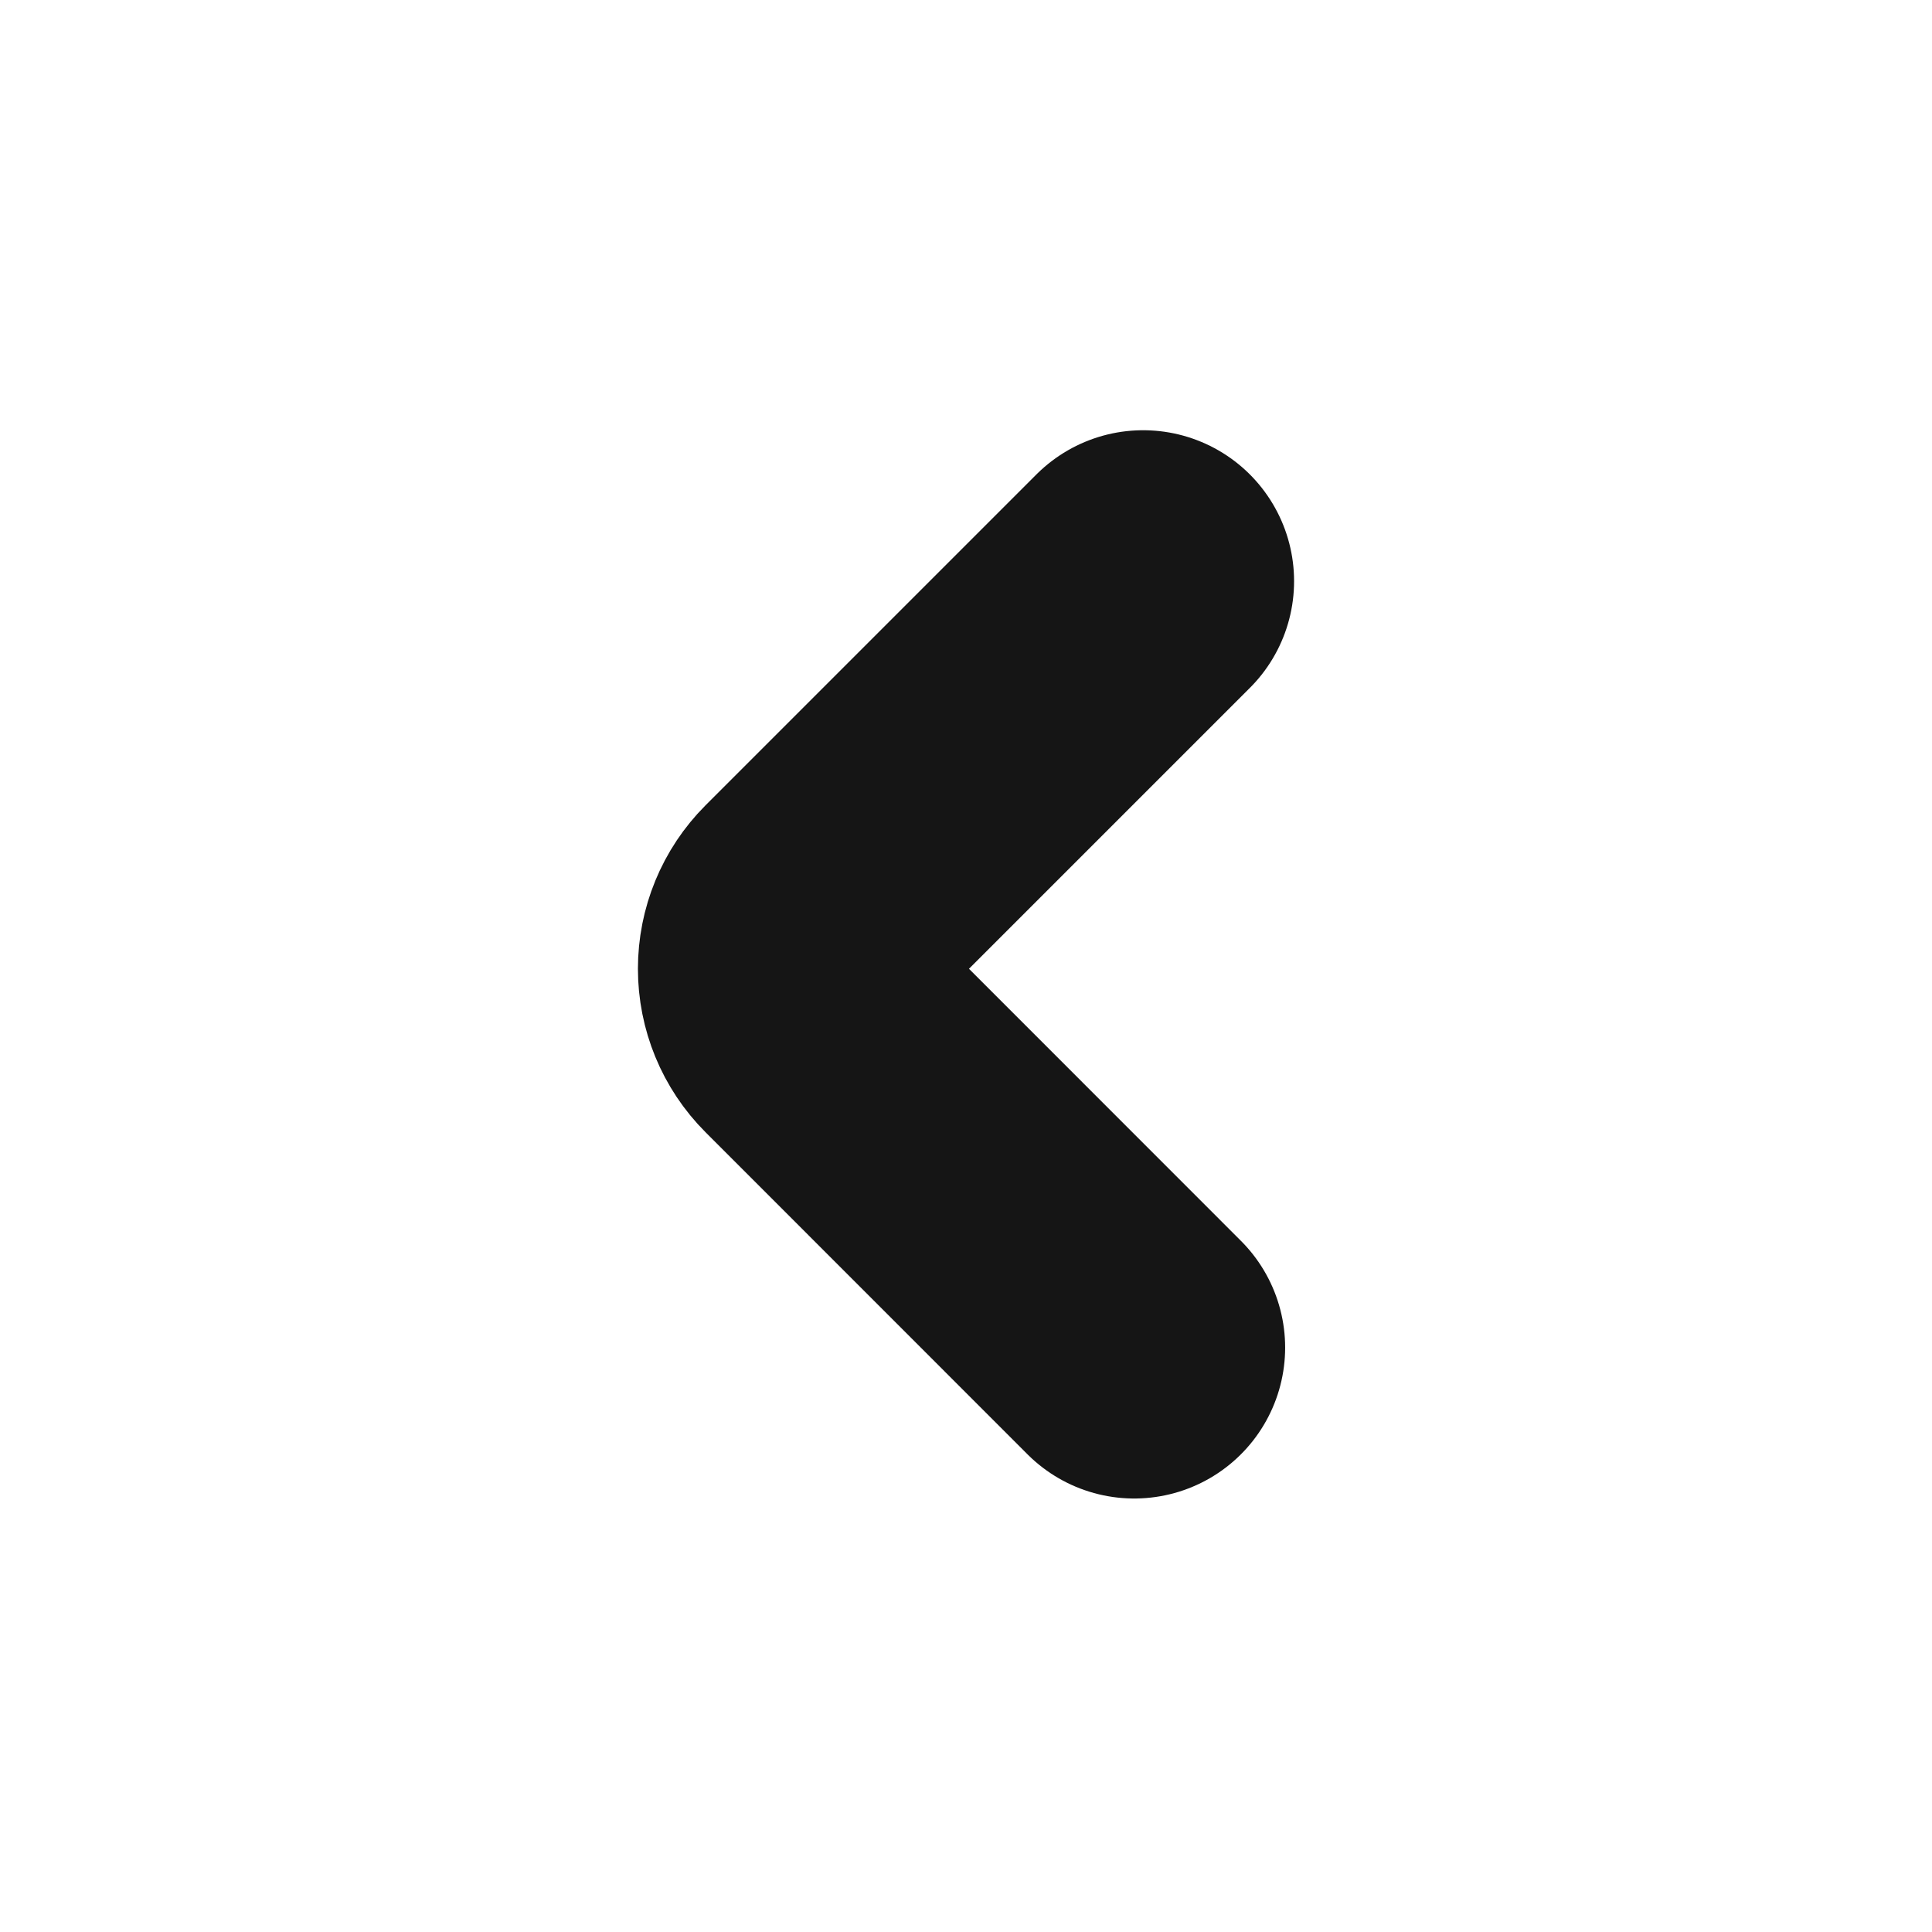 <svg width="16" height="16" viewBox="0 0 16 16" fill="none" xmlns="http://www.w3.org/2000/svg">
<path d="M9.467 4.813L6.727 7.553C6.602 7.678 6.533 7.847 6.533 8.023C6.533 8.199 6.602 8.368 6.727 8.493L9.393 11.16" stroke="#151515" stroke-width="2.5" stroke-linecap="round" stroke-linejoin="bevel"/>
</svg>

